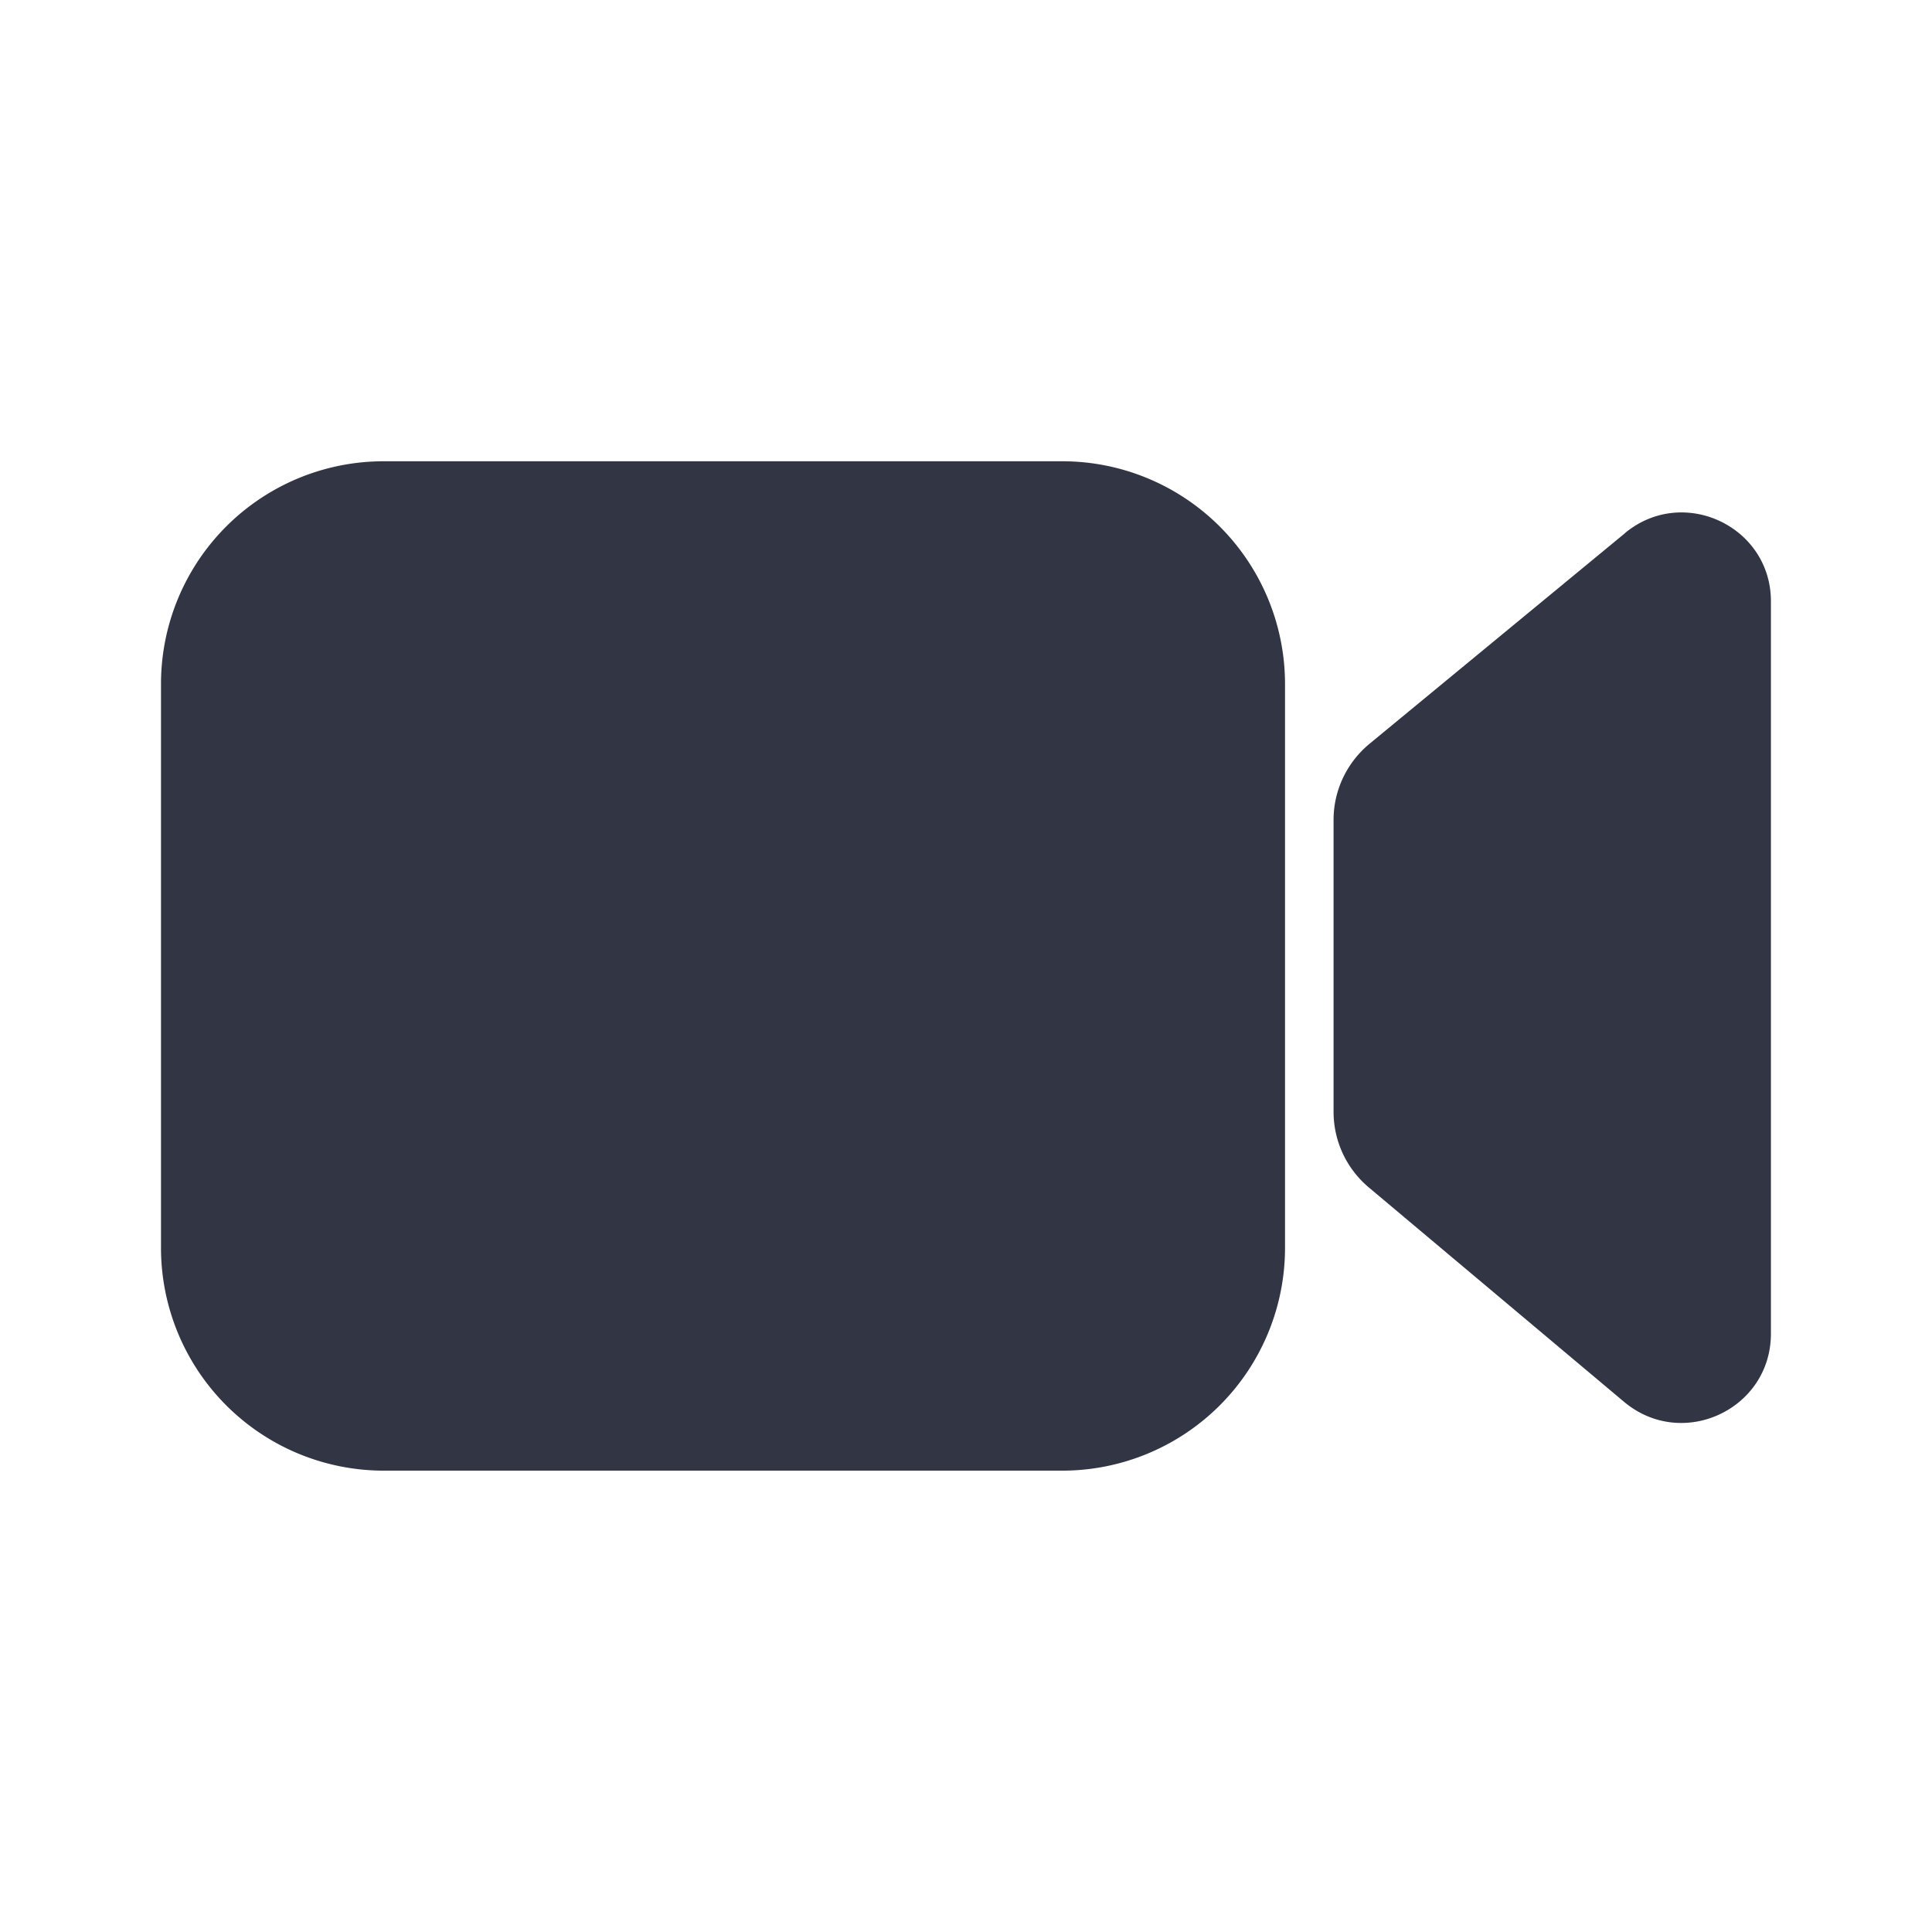 <svg viewBox="0 0 24 24" fill="none" xmlns="http://www.w3.org/2000/svg"><path d="M2 8.497v7.006a2.768 2.768 0 002.767 2.766h8.43a2.768 2.768 0 002.766-2.766V8.497a2.768 2.768 0 00-2.767-2.767H4.772A2.766 2.766 0 002 8.497zm18.188-1.875L17.012 9.24c-.283.235-.446.58-.446.945v3.625c0 .364.159.705.437.94l3.174 2.666c.724.604 1.822.091 1.822-.849V7.476c.005-.935-1.088-1.453-1.813-.854z" fill="#323544"/></svg>